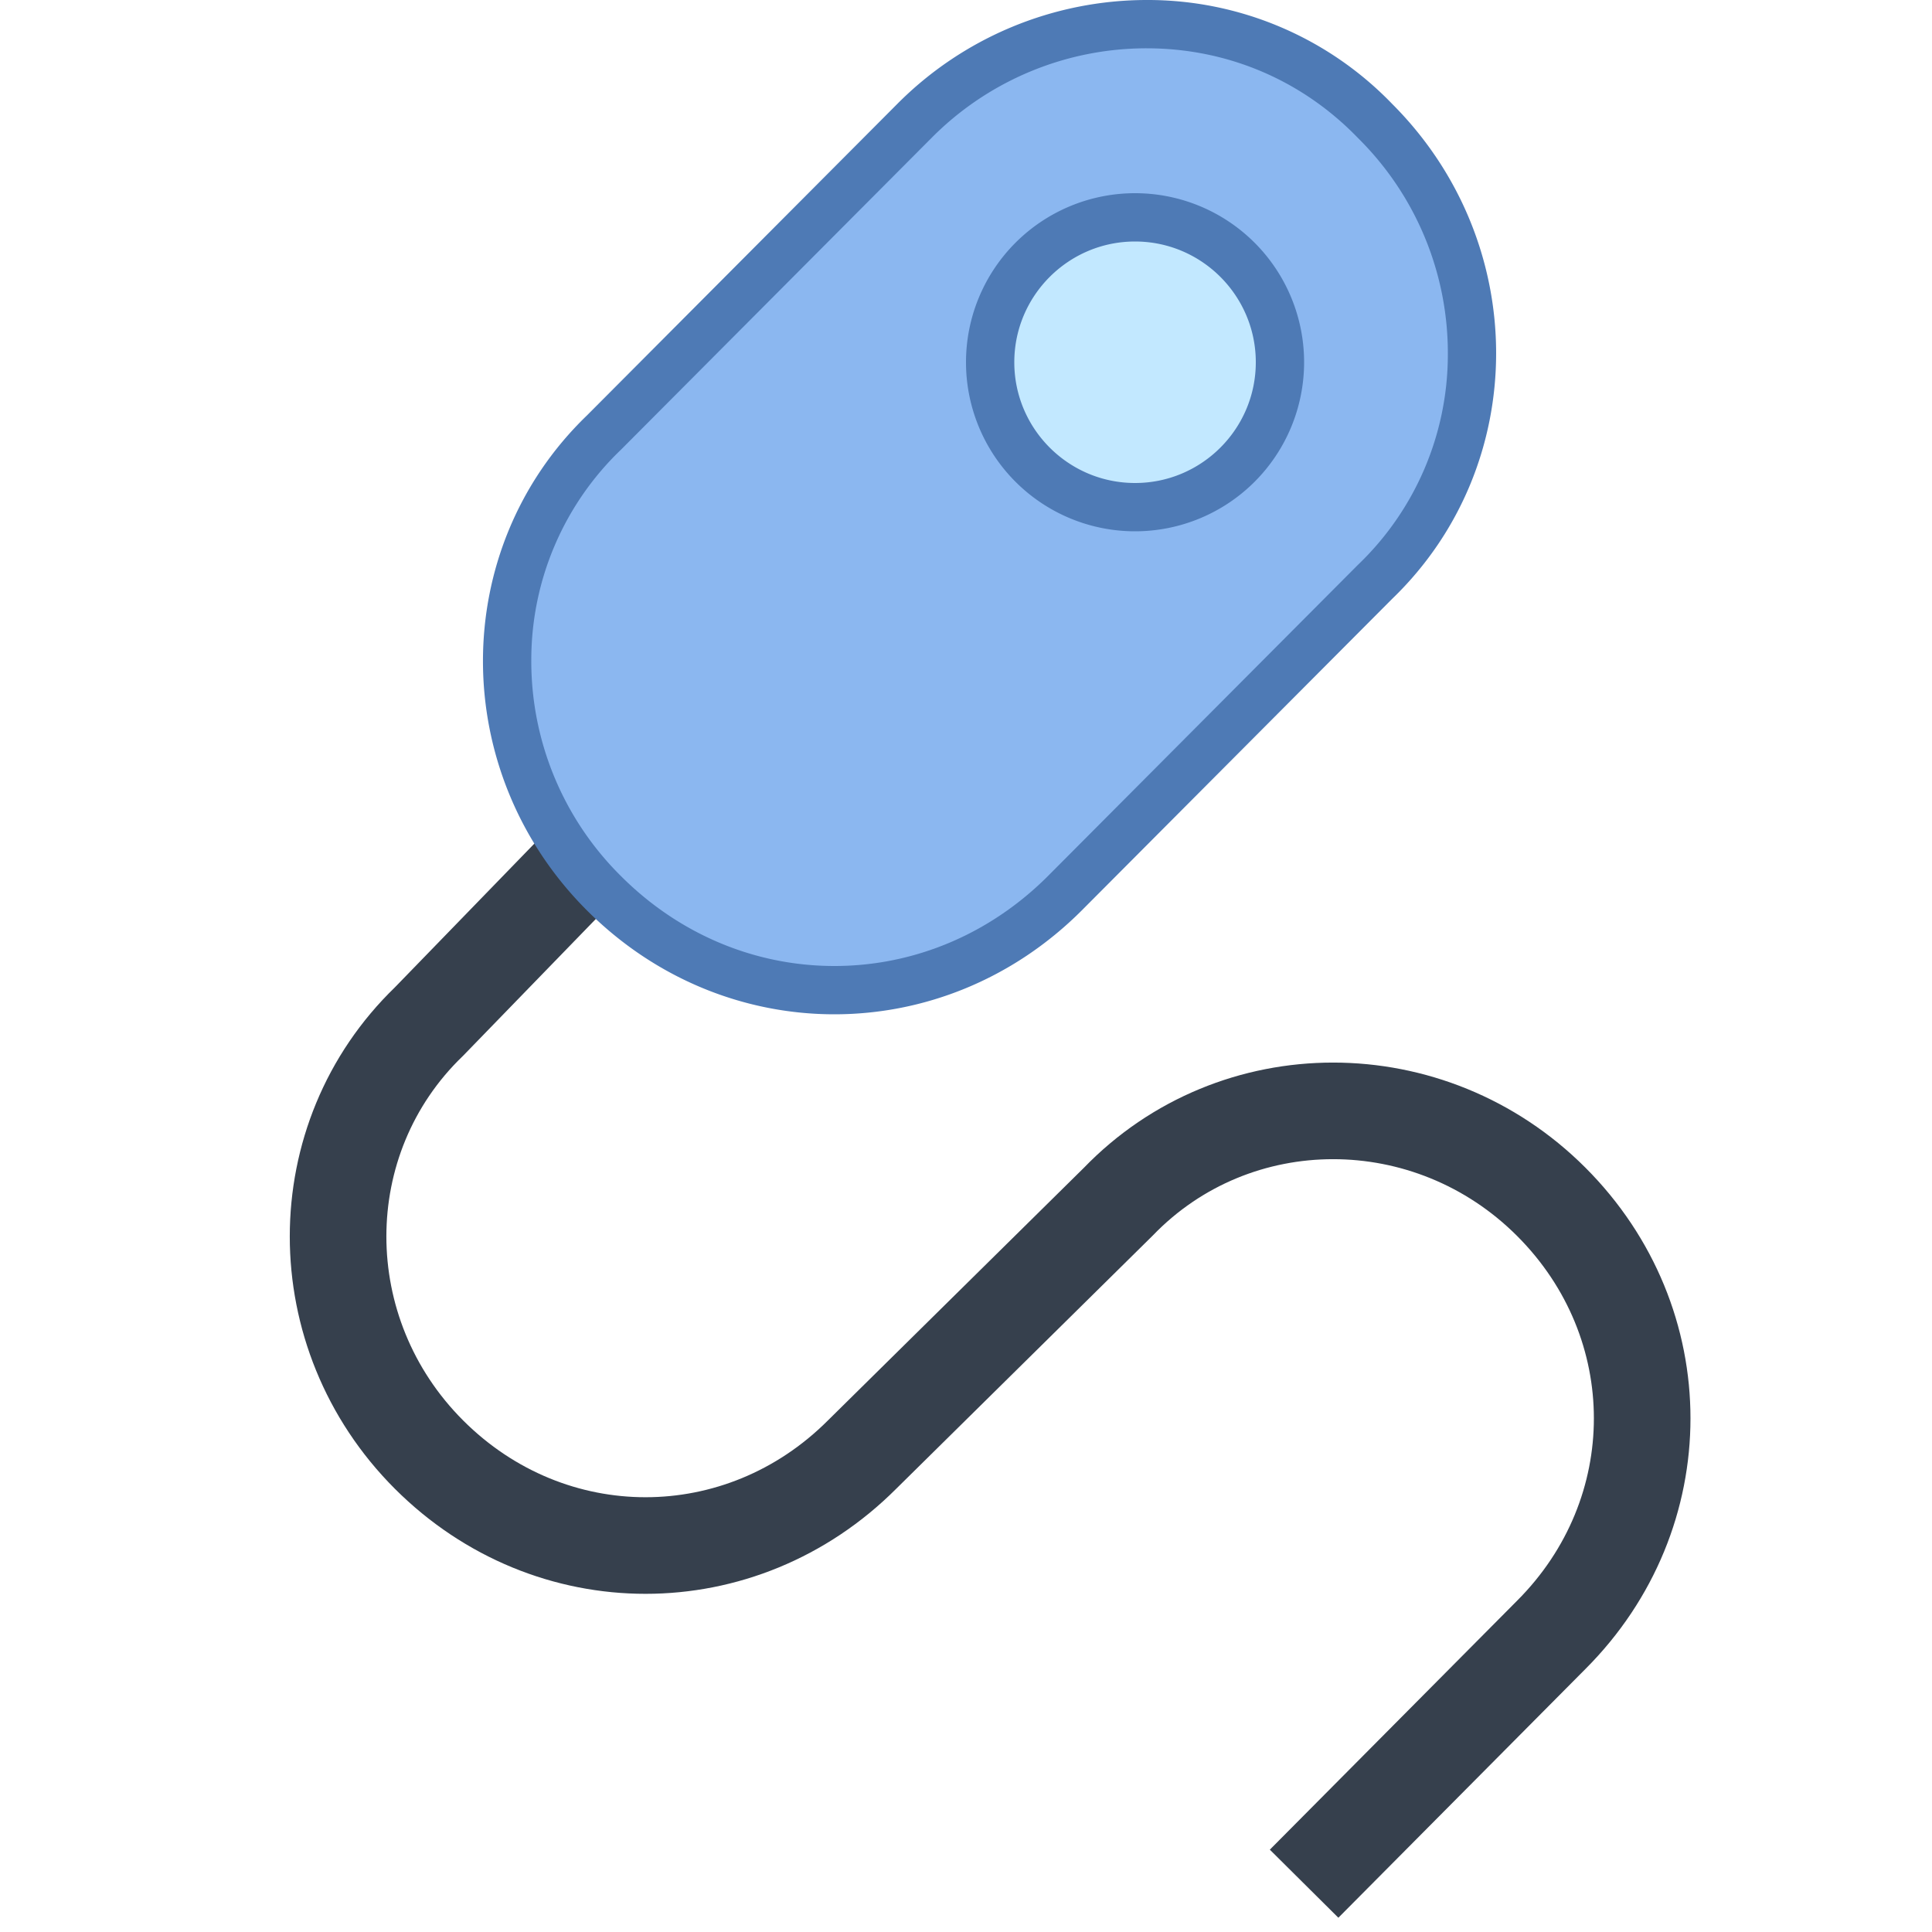 <svg viewBox="0 0 40 40" xmlns="http://www.w3.org/2000/svg"><path d="M27 39l5.117-5.152c2.51-2.51 2.51-6.455 0-8.966h0c-2.51-2.51-6.545-2.51-8.966 0l-5.303 5.234c-2.51 2.51-6.455 2.51-8.966 0h0c-2.51-2.51-2.51-6.545 0-8.966l5.648-5.821" fill="none" stroke="#36404d" stroke-width="2" stroke-miterlimit="10"></path><path d="M17.275 20.5c-1.783 0-3.478-.712-4.771-2.005a6.756 6.756 0 01-2.004-4.869 6.514 6.514 0 011.997-4.664l6.434-6.457A6.763 6.763 0 0123.739.5c1.804 0 3.482.71 4.725 1.999 1.315 1.316 2.027 3.045 2.011 4.875a6.514 6.514 0 01-1.997 4.664l-6.434 6.457c-1.292 1.293-2.986 2.005-4.769 2.005z" fill="#8bb7f0"></path><path d="M23.739 1c1.667 0 3.217.656 4.378 1.859a6.26 6.26 0 011.859 4.511 6.026 6.026 0 01-1.86 4.323l-6.424 6.449C20.492 19.34 18.924 20 17.275 20s-3.217-.66-4.416-1.859A6.26 6.26 0 0111 13.63a6.026 6.026 0 011.86-4.323l6.424-6.449A6.269 6.269 0 0123.739 1m0-1a7.288 7.288 0 00-5.162 2.152l-6.426 6.45c-2.869 2.767-2.869 7.377 0 10.246C13.586 20.283 15.431 21 17.275 21s3.689-.717 5.123-2.152l6.426-6.45c2.869-2.767 2.869-7.377 0-10.246A7.028 7.028 0 0023.739 0z" fill="#4e7ab5"></path><g><circle cx="23.5" cy="7.5" r="3" fill="#c2e8ff"></circle><path d="M23.5 5C24.879 5 26 6.122 26 7.5S24.879 10 23.5 10 21 8.878 21 7.5 22.121 5 23.5 5m0-1a3.5 3.5 0 100 7 3.5 3.5 0 000-7z" fill="#4e7ab5"></path></g></svg>